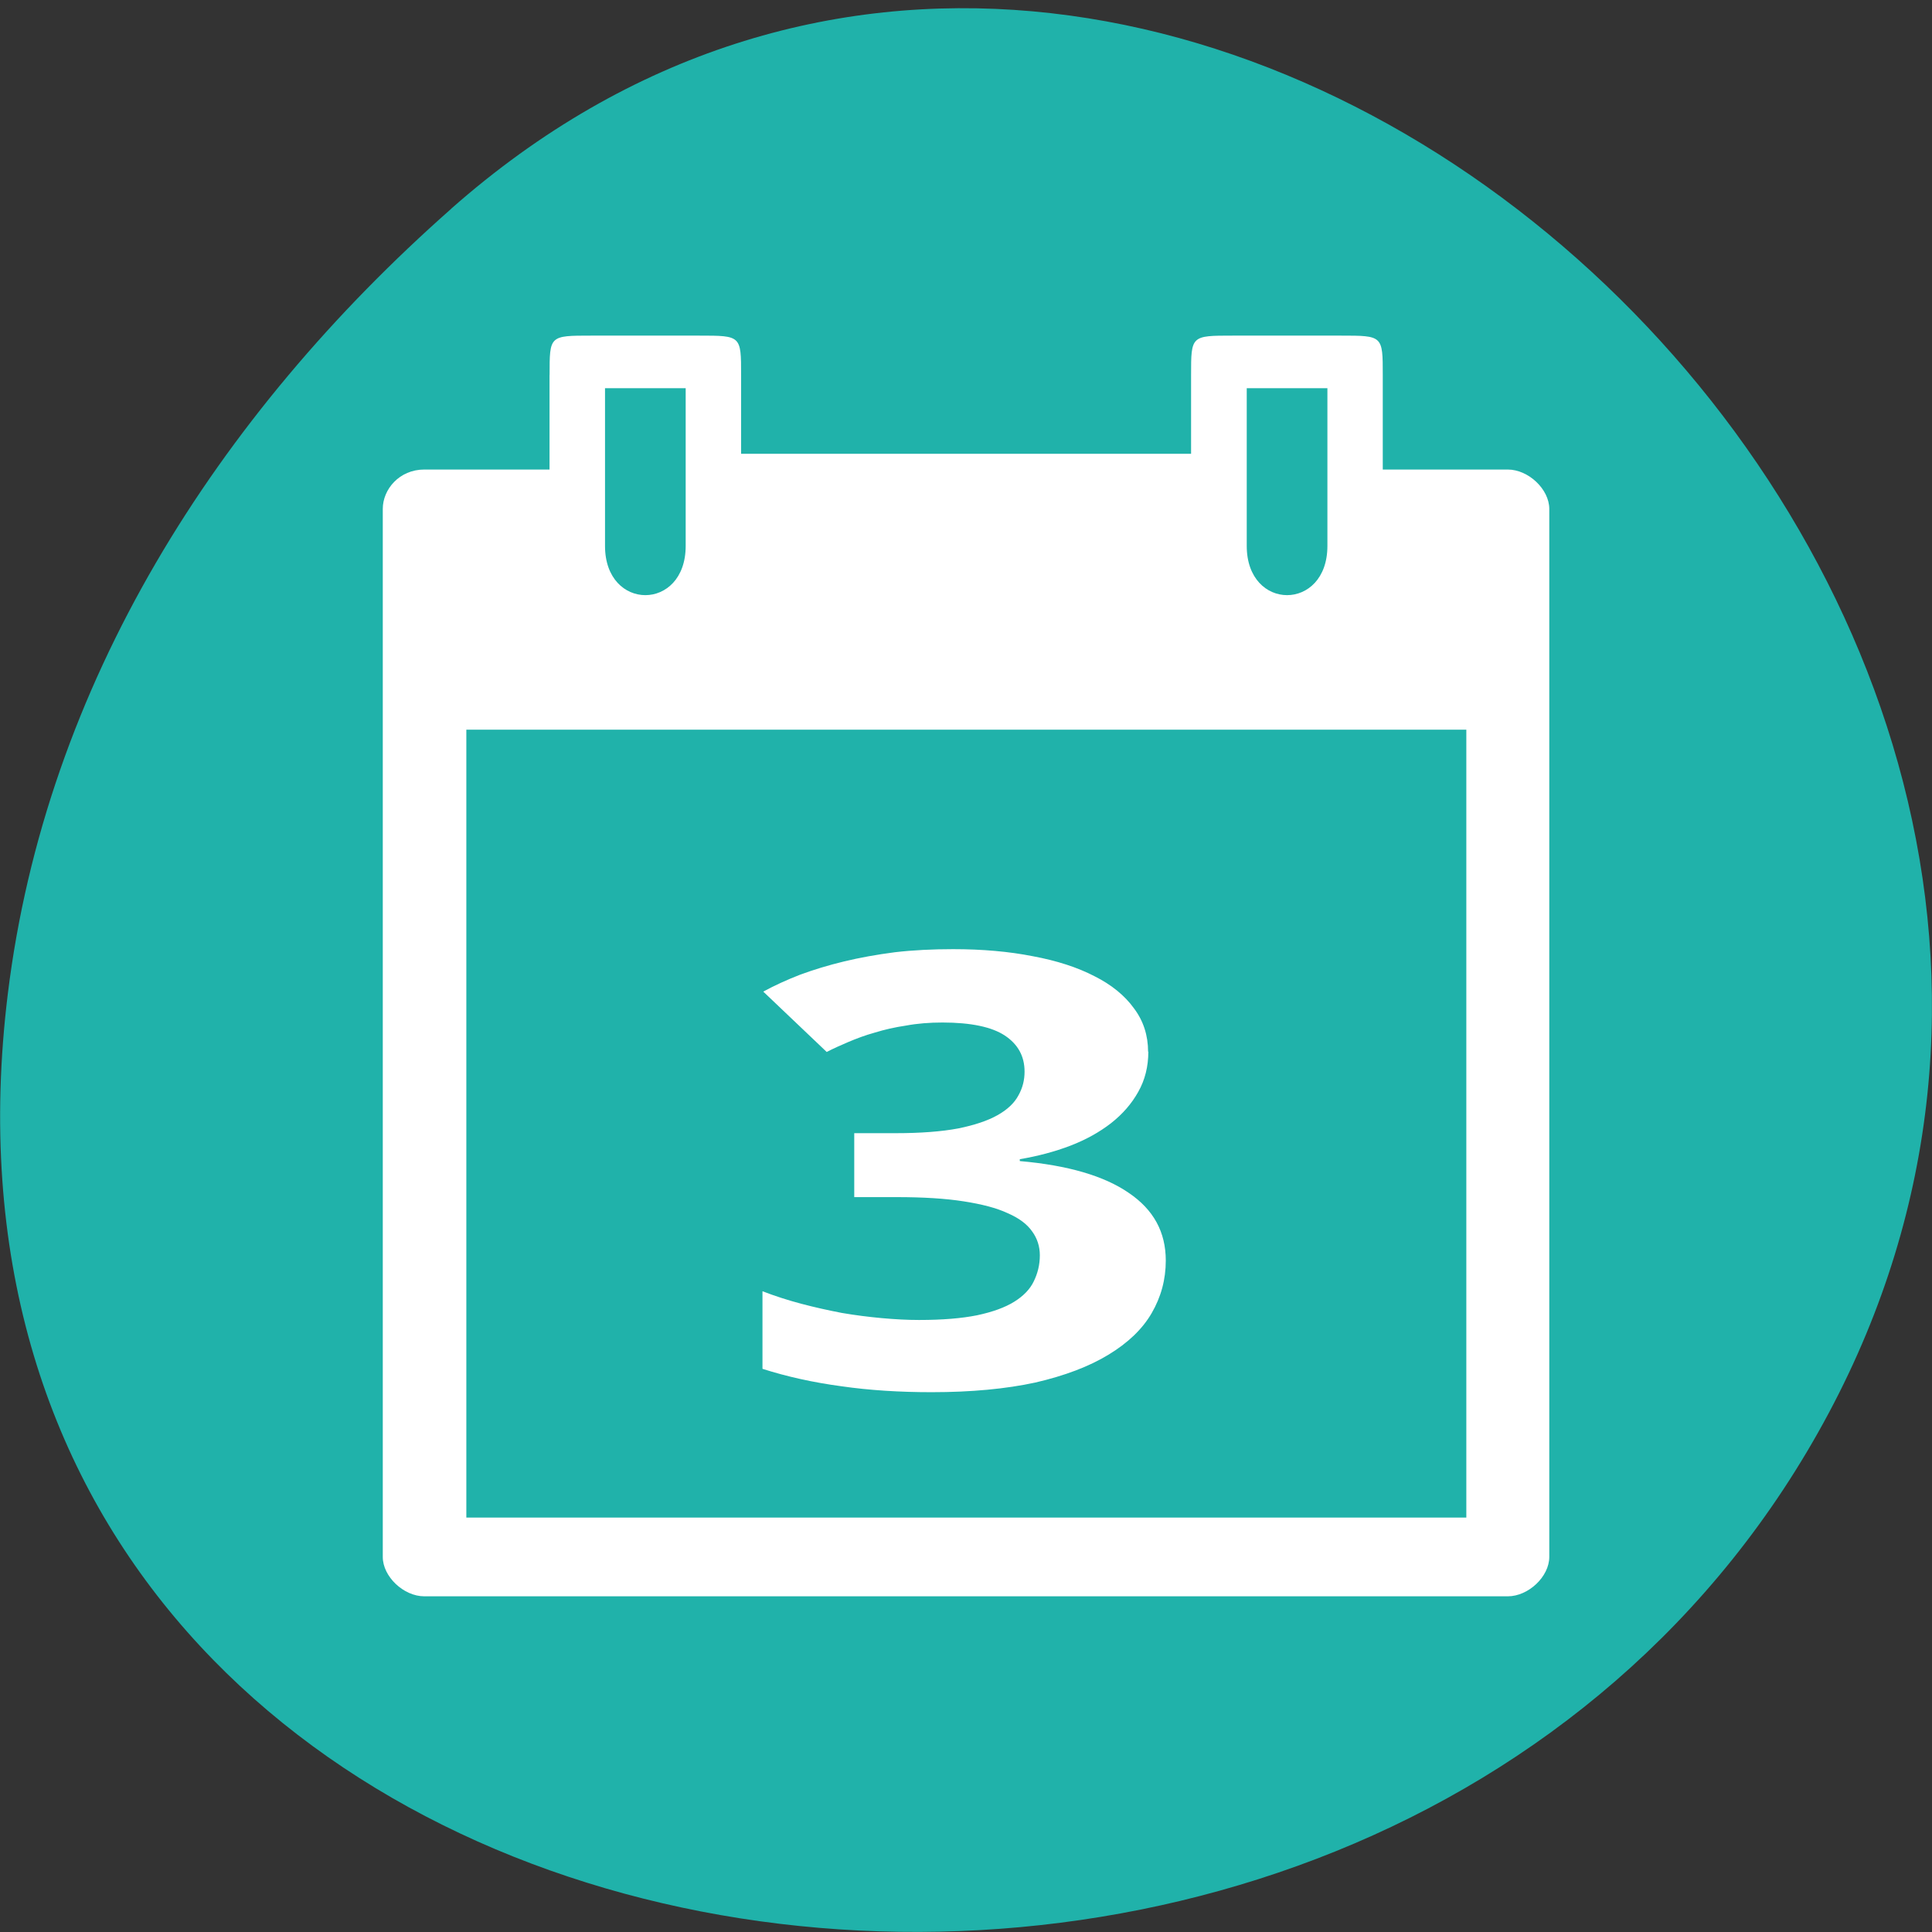 <svg xmlns="http://www.w3.org/2000/svg" viewBox="0 0 32 32"><rect x="0" y="0" width="32" height="32" fill="#333333" stroke="none"/><path d="m 7.473 3.457 c 11.906 -10.512 30.22 6.07 22.816 19.949 c -7.488 14.03 -32.27 10.293 -30.16 -6.941 c 0.629 -5.129 3.461 -9.578 7.348 -13.01" fill="#20b2aa"/><g fill="#fff"><path d="m 9.102 6.211 v 1.566 h -2.074 c -0.414 0 -0.688 0.328 -0.688 0.652 v 17.359 c 0 0.324 0.344 0.652 0.688 0.652 h 17.945 c 0.344 0 0.688 -0.328 0.688 -0.652 v -17.359 c 0 -0.324 -0.344 -0.652 -0.688 -0.652 h -2.07 v -1.566 c 0 -0.652 0 -0.652 -0.691 -0.652 h -1.793 c -0.691 0 -0.691 0 -0.691 0.652 v 1.305 h -7.453 v -1.305 c 0 -0.652 0 -0.652 -0.691 -0.652 h -1.793 c -0.691 0 -0.688 0 -0.688 0.652 m 0.918 0.219 h 1.336 v 2.613 c 0 1.086 -1.336 1.086 -1.336 0 m 10.629 -2.613 h 1.336 v 2.613 c 0 1.086 -1.336 1.086 -1.336 0 m -12.926 3.043 h 16.563 v 13.05 h -16.563"/><path d="m 19.02 17.418 c 0 0.246 -0.055 0.469 -0.168 0.668 c -0.109 0.195 -0.258 0.367 -0.453 0.52 c -0.188 0.145 -0.41 0.27 -0.672 0.371 c -0.258 0.098 -0.535 0.172 -0.836 0.223 v 0.031 c 0.797 0.07 1.398 0.246 1.805 0.527 c 0.41 0.277 0.613 0.648 0.613 1.121 c 0 0.313 -0.078 0.602 -0.234 0.871 c -0.152 0.262 -0.391 0.492 -0.715 0.688 c -0.32 0.195 -0.723 0.348 -1.211 0.461 c -0.484 0.105 -1.059 0.16 -1.719 0.16 c -0.527 0 -1.027 -0.031 -1.492 -0.098 c -0.469 -0.063 -0.906 -0.16 -1.309 -0.289 v -1.285 c 0.203 0.078 0.418 0.148 0.641 0.207 c 0.223 0.059 0.449 0.109 0.672 0.152 c 0.227 0.039 0.445 0.066 0.66 0.086 c 0.223 0.02 0.426 0.031 0.621 0.031 c 0.387 0 0.707 -0.027 0.961 -0.078 c 0.258 -0.055 0.461 -0.129 0.613 -0.223 c 0.152 -0.094 0.262 -0.207 0.324 -0.336 c 0.066 -0.133 0.102 -0.277 0.102 -0.434 c 0 -0.148 -0.043 -0.281 -0.129 -0.398 c -0.082 -0.117 -0.215 -0.219 -0.406 -0.301 c -0.184 -0.086 -0.426 -0.148 -0.727 -0.195 c -0.301 -0.047 -0.668 -0.07 -1.109 -0.07 h -0.703 v -1.059 h 0.688 c 0.414 0 0.758 -0.027 1.031 -0.078 c 0.273 -0.055 0.492 -0.129 0.652 -0.219 c 0.168 -0.094 0.281 -0.203 0.348 -0.328 c 0.07 -0.125 0.102 -0.254 0.102 -0.395 c 0 -0.254 -0.109 -0.453 -0.328 -0.598 c -0.215 -0.141 -0.559 -0.215 -1.031 -0.215 c -0.215 0 -0.418 0.016 -0.605 0.051 c -0.184 0.027 -0.355 0.066 -0.52 0.117 c -0.156 0.043 -0.301 0.098 -0.438 0.156 c -0.129 0.055 -0.25 0.109 -0.355 0.164 l -1.051 -1 c 0.188 -0.102 0.391 -0.195 0.613 -0.281 c 0.223 -0.082 0.465 -0.156 0.727 -0.219 c 0.262 -0.063 0.539 -0.113 0.84 -0.152 c 0.301 -0.035 0.625 -0.051 0.965 -0.051 c 0.484 0 0.926 0.039 1.32 0.117 c 0.398 0.074 0.738 0.184 1.023 0.332 c 0.281 0.141 0.5 0.32 0.652 0.531 c 0.156 0.207 0.234 0.449 0.234 0.719"/></g></svg>